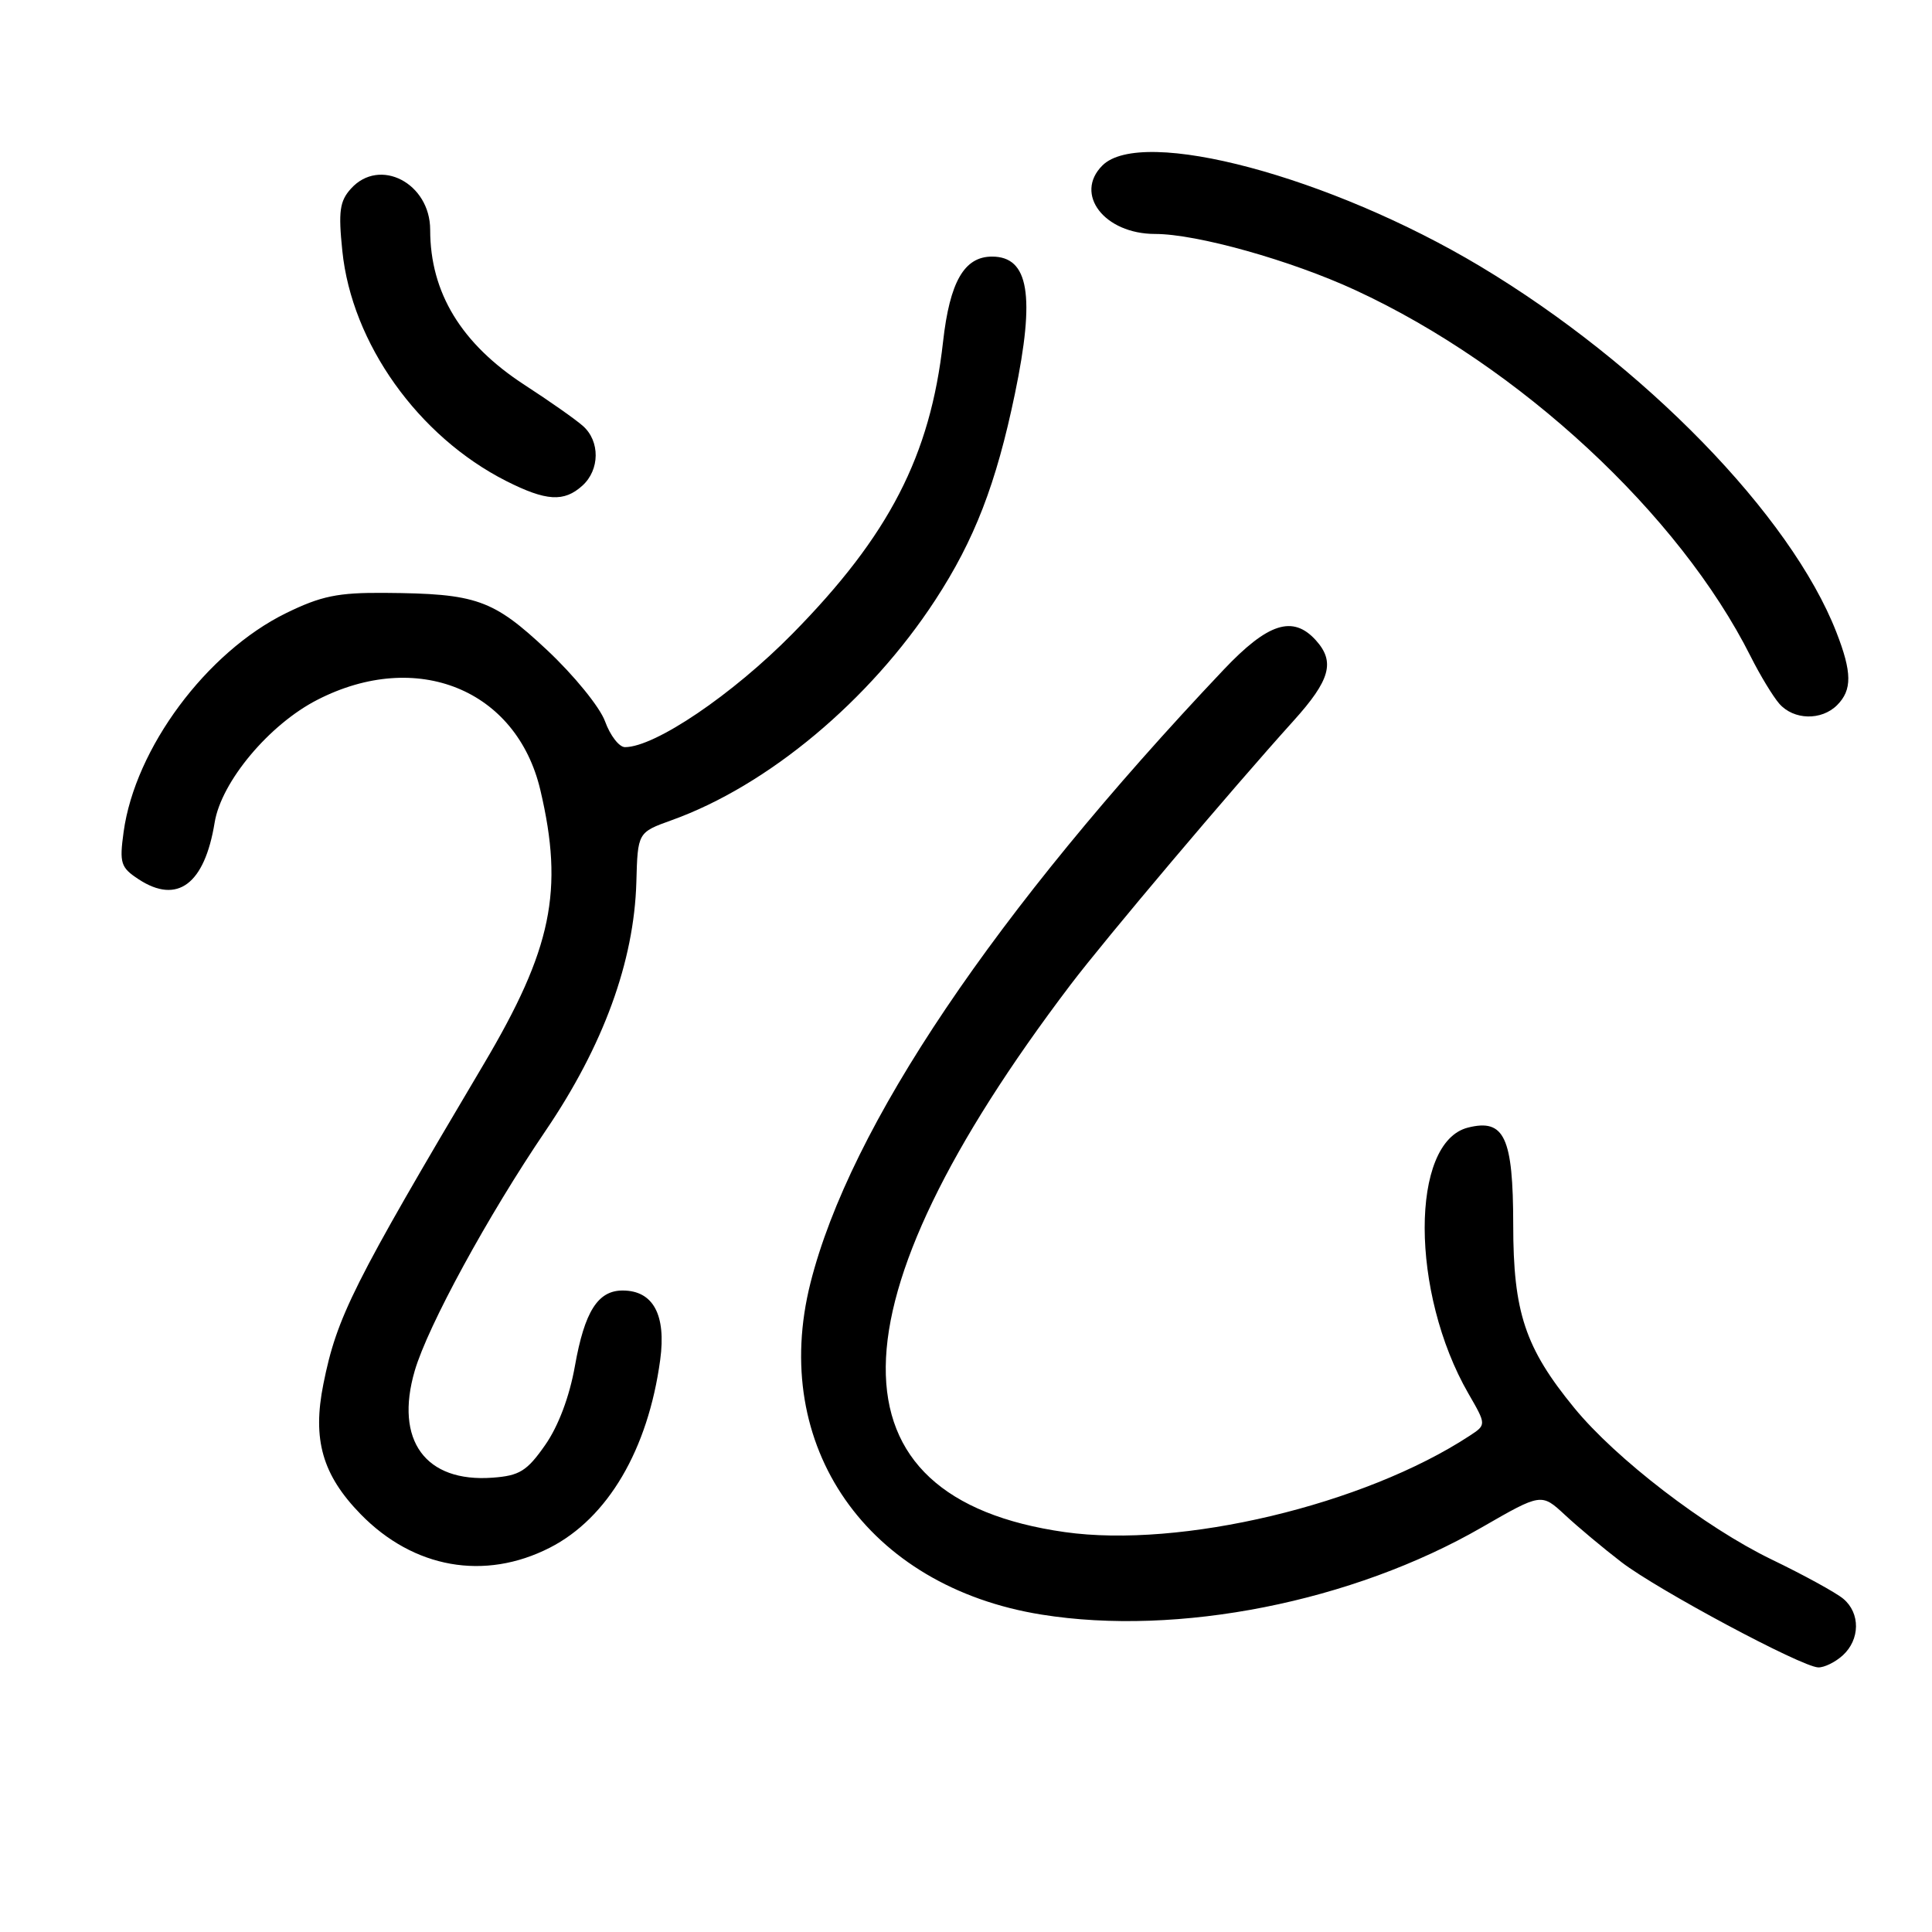 <?xml version="1.0" encoding="UTF-8" standalone="no"?>
<!DOCTYPE svg PUBLIC "-//W3C//DTD SVG 1.1//EN" "http://www.w3.org/Graphics/SVG/1.1/DTD/svg11.dtd" >
<svg xmlns="http://www.w3.org/2000/svg" xmlns:xlink="http://www.w3.org/1999/xlink" version="1.1" viewBox="0 0 256 256">
 <g >
 <path fill="currentColor"
d=" M 244.17 219.35 C 246.48 217.25 246.52 213.75 244.25 211.85 C 243.29 211.04 239.00 208.69 234.73 206.63 C 225.95 202.38 214.13 193.31 208.61 186.57 C 202.09 178.62 200.51 173.89 200.51 162.29 C 200.50 150.68 199.34 148.20 194.52 149.41 C 186.84 151.33 186.87 171.28 194.57 184.65 C 196.96 188.79 196.96 188.79 194.73 190.25 C 180.75 199.41 156.44 205.19 141.09 203.01 C 109.20 198.49 109.47 173.19 141.84 130.50 C 146.45 124.42 163.15 104.65 171.41 95.50 C 176.27 90.11 176.94 87.69 174.35 84.83 C 171.31 81.48 168.01 82.54 162.13 88.75 C 131.78 120.81 112.63 149.24 107.39 170.00 C 101.94 191.63 114.90 210.23 138.00 213.94 C 156.10 216.85 179.21 212.27 196.37 202.37 C 204.24 197.84 204.24 197.84 207.37 200.74 C 209.09 202.34 212.46 205.16 214.86 207.00 C 219.67 210.68 238.67 220.85 240.92 220.94 C 241.70 220.97 243.17 220.26 244.17 219.35 Z  M 72.85 205.08 C 80.53 201.16 85.87 192.08 87.48 180.19 C 88.29 174.22 86.55 171.00 82.50 171.00 C 79.22 171.00 77.46 173.78 76.18 181.00 C 75.46 185.06 73.98 189.00 72.22 191.50 C 69.82 194.93 68.83 195.54 65.27 195.80 C 56.36 196.46 52.27 190.85 54.95 181.65 C 56.69 175.69 64.67 161.06 72.30 149.82 C 79.95 138.55 84.02 127.40 84.32 116.90 C 84.50 110.30 84.50 110.30 89.00 108.68 C 101.75 104.10 115.23 92.84 123.92 79.52 C 129.13 71.54 132.00 64.12 134.48 52.18 C 137.19 39.15 136.33 34.00 131.45 34.00 C 127.77 34.00 125.85 37.33 124.96 45.28 C 123.27 60.39 117.81 70.97 105.00 83.98 C 97.06 92.04 86.78 99.00 82.81 99.00 C 82.04 99.00 80.85 97.46 80.17 95.58 C 79.49 93.70 76.03 89.45 72.48 86.13 C 65.30 79.41 63.14 78.65 51.00 78.56 C 44.77 78.51 42.55 78.97 37.89 81.25 C 27.35 86.43 17.90 99.16 16.38 110.23 C 15.81 114.38 15.99 114.95 18.37 116.51 C 23.50 119.87 27.11 117.17 28.44 109.00 C 29.32 103.58 35.68 95.98 42.07 92.72 C 55.23 85.98 68.46 91.35 71.60 104.69 C 74.74 118.01 73.13 125.76 64.10 141.00 C 46.75 170.26 44.64 174.46 42.85 183.39 C 41.37 190.75 42.72 195.44 47.79 200.64 C 54.80 207.82 64.20 209.49 72.85 205.08 Z  M 243.43 93.43 C 245.43 91.42 245.41 89.10 243.33 83.77 C 237.29 68.28 217.82 48.28 196.12 35.28 C 176.26 23.39 151.28 16.72 146.07 21.93 C 142.28 25.72 146.34 31.00 153.06 31.00 C 158.59 31.00 171.03 34.49 179.58 38.44 C 201.34 48.49 222.50 68.11 231.98 87.00 C 233.22 89.47 234.93 92.29 235.77 93.25 C 237.68 95.42 241.35 95.51 243.43 93.43 Z  M 77.17 64.35 C 79.49 62.25 79.52 58.46 77.25 56.45 C 76.29 55.59 72.80 53.14 69.50 51.00 C 61.12 45.55 57.00 38.78 57.00 30.45 C 57.00 24.27 50.31 20.79 46.51 24.99 C 45.01 26.64 44.82 28.02 45.36 33.24 C 46.61 45.49 55.41 57.83 67.08 63.74 C 72.37 66.41 74.73 66.56 77.17 64.35 Z "/>
</g>
</svg>